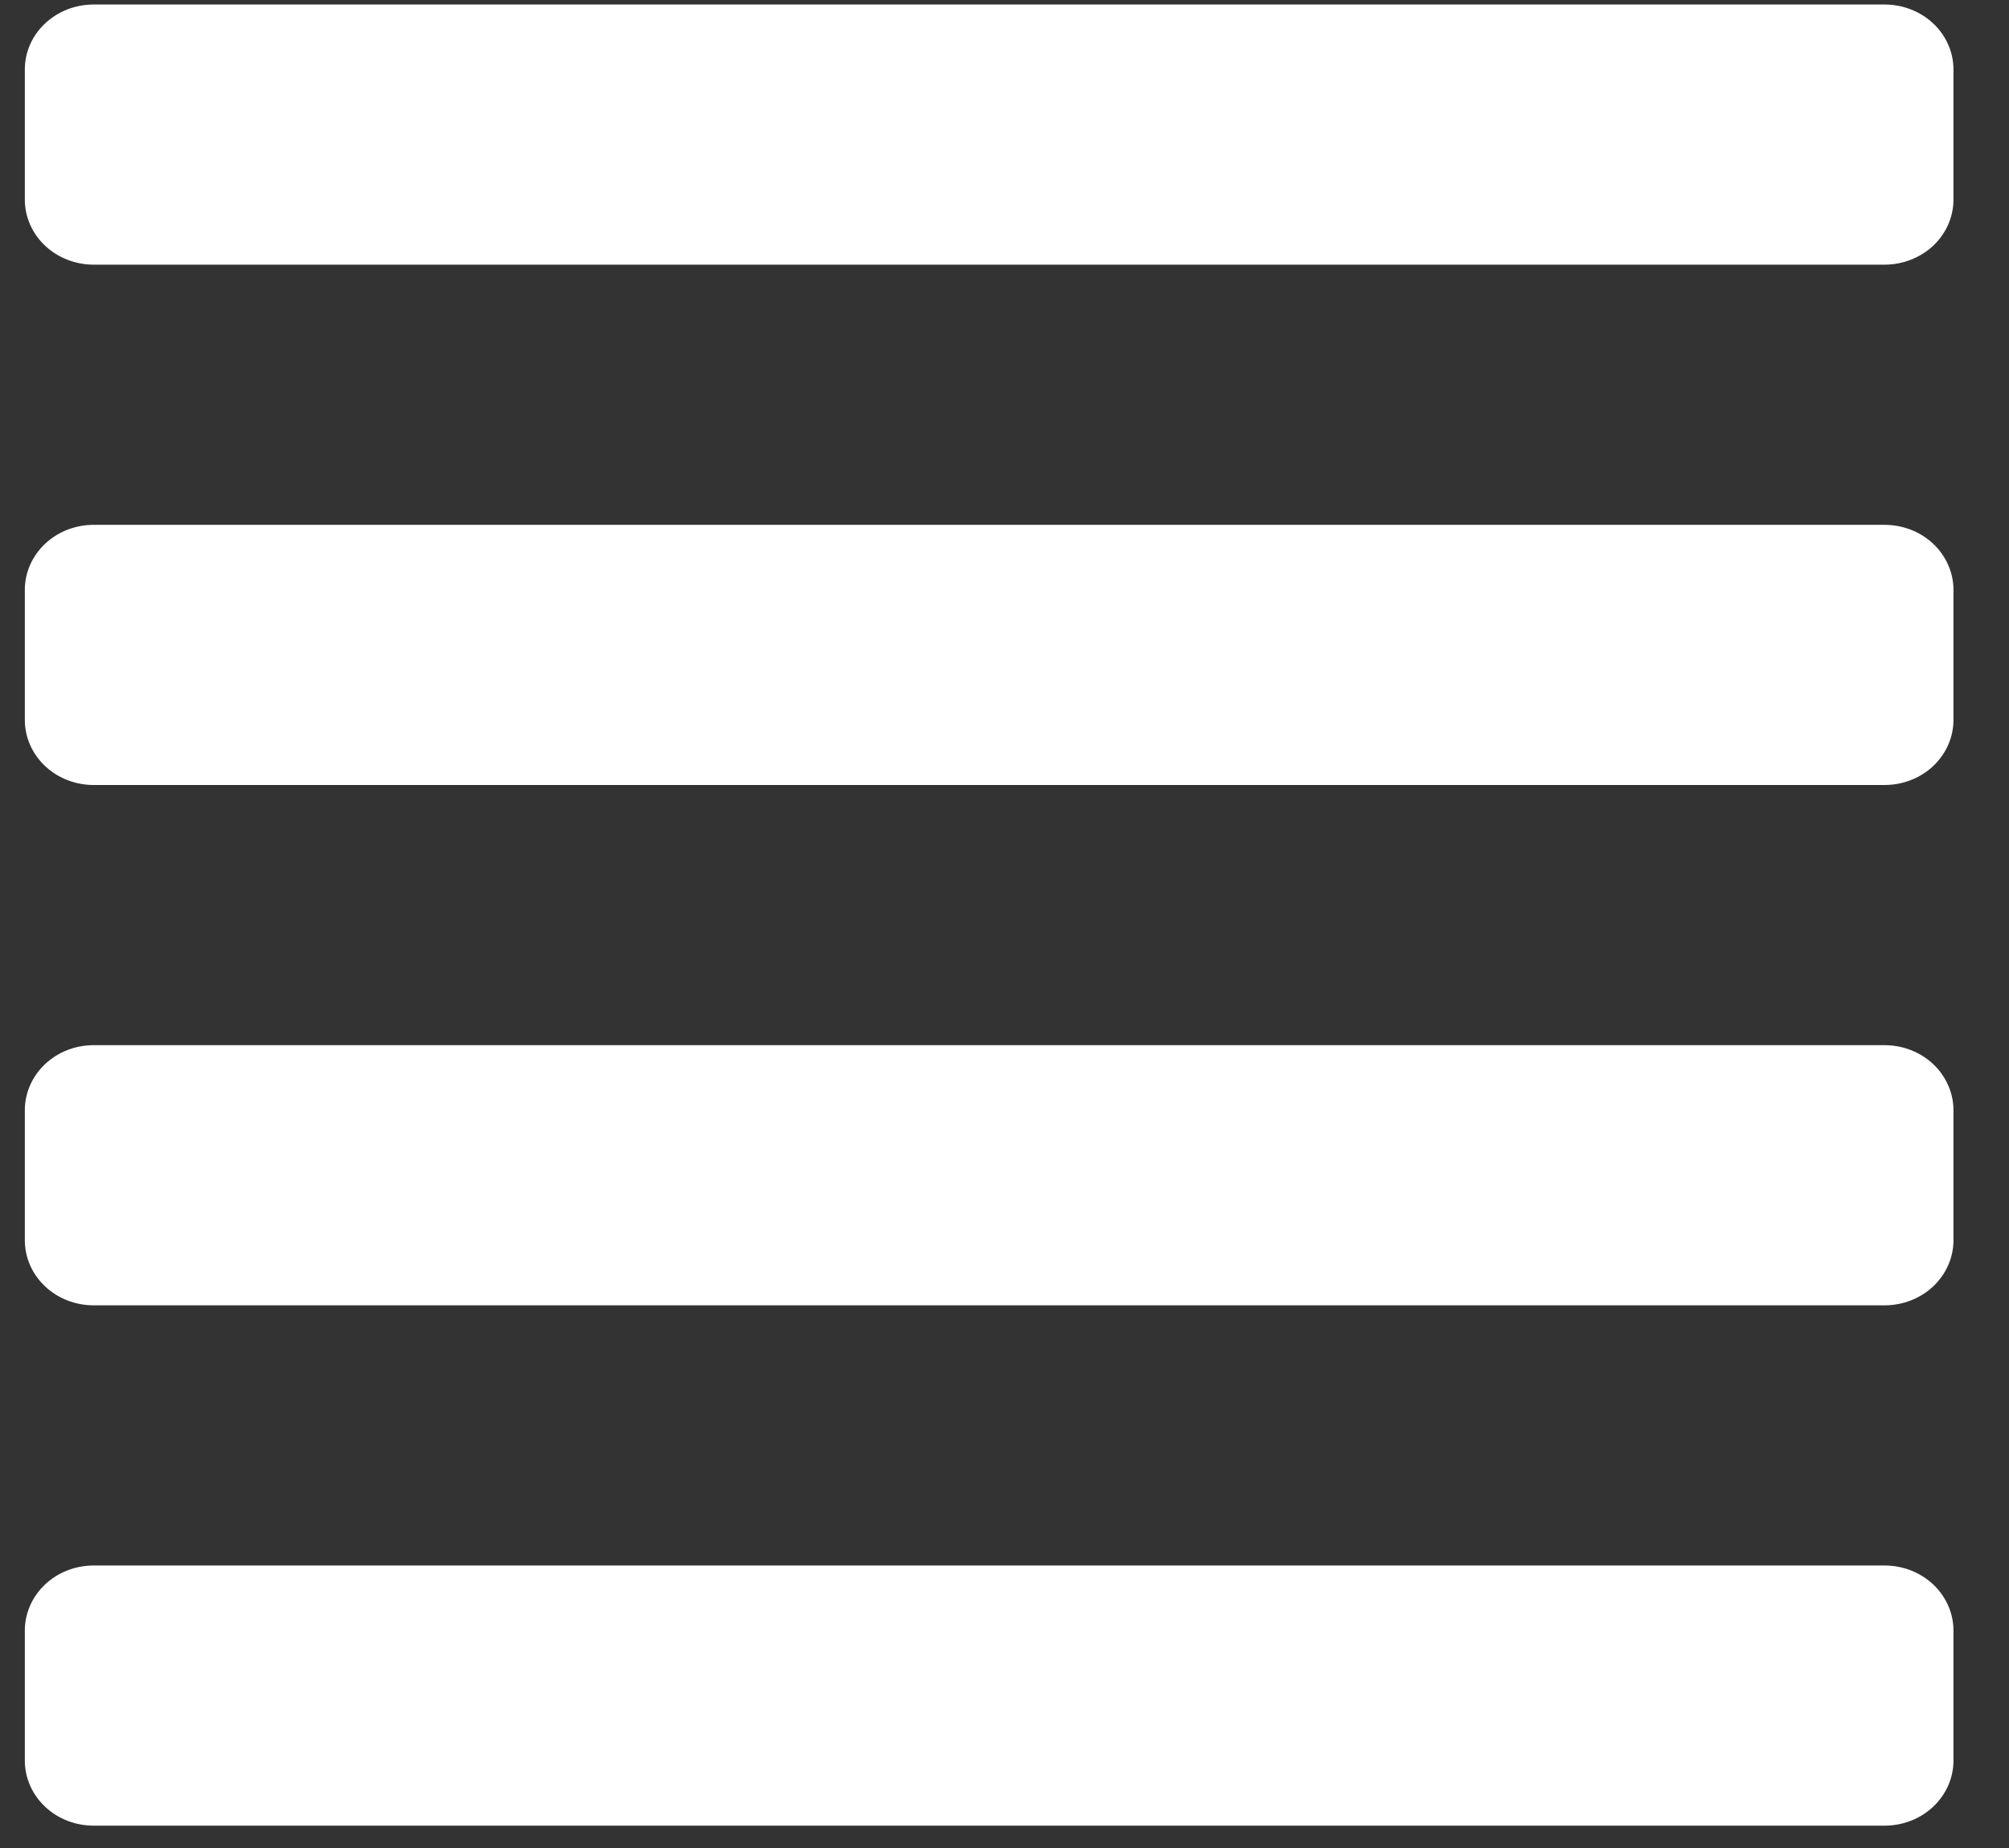 <svg width="25" height="23" viewBox="0 0 25 23" fill="none" xmlns="http://www.w3.org/2000/svg">
<rect x="0" y="0" width="25" height="23" fill="#333333" stroke="none"/>
<path d="M23.451 3.294H1.166C0.938 3.294 0.72 3.208 0.56 3.057C0.399 2.905 0.309 2.699 0.309 2.484L0.309 0.865C0.309 0.65 0.399 0.444 0.56 0.293C0.72 0.141 0.938 0.056 1.166 0.056H23.451C23.679 0.056 23.897 0.141 24.058 0.293C24.218 0.444 24.309 0.65 24.309 0.865V2.484C24.309 2.699 24.218 2.905 24.058 3.057C23.897 3.208 23.679 3.294 23.451 3.294ZM23.451 9.77H1.166C0.938 9.77 0.72 9.685 0.56 9.533C0.399 9.381 0.309 9.175 0.309 8.96L0.309 7.341C0.309 7.127 0.399 6.921 0.56 6.769C0.72 6.617 0.938 6.532 1.166 6.532H23.451C23.679 6.532 23.897 6.617 24.058 6.769C24.218 6.921 24.309 7.127 24.309 7.341V8.96C24.309 9.175 24.218 9.381 24.058 9.533C23.897 9.685 23.679 9.77 23.451 9.77ZM23.451 16.246H1.166C0.938 16.246 0.72 16.161 0.56 16.009C0.399 15.857 0.309 15.651 0.309 15.437L0.309 13.818C0.309 13.603 0.399 13.397 0.56 13.245C0.72 13.093 0.938 13.008 1.166 13.008H23.451C23.679 13.008 23.897 13.093 24.058 13.245C24.218 13.397 24.309 13.603 24.309 13.818V15.437C24.309 15.651 24.218 15.857 24.058 16.009C23.897 16.161 23.679 16.246 23.451 16.246ZM23.451 22.722H1.166C0.938 22.722 0.72 22.637 0.56 22.485C0.399 22.333 0.309 22.127 0.309 21.913L0.309 20.294C0.309 20.079 0.399 19.873 0.56 19.721C0.72 19.569 0.938 19.484 1.166 19.484H23.451C23.679 19.484 23.897 19.569 24.058 19.721C24.218 19.873 24.309 20.079 24.309 20.294V21.913C24.309 22.127 24.218 22.333 24.058 22.485C23.897 22.637 23.679 22.722 23.451 22.722Z" fill="white"/>
</svg>
